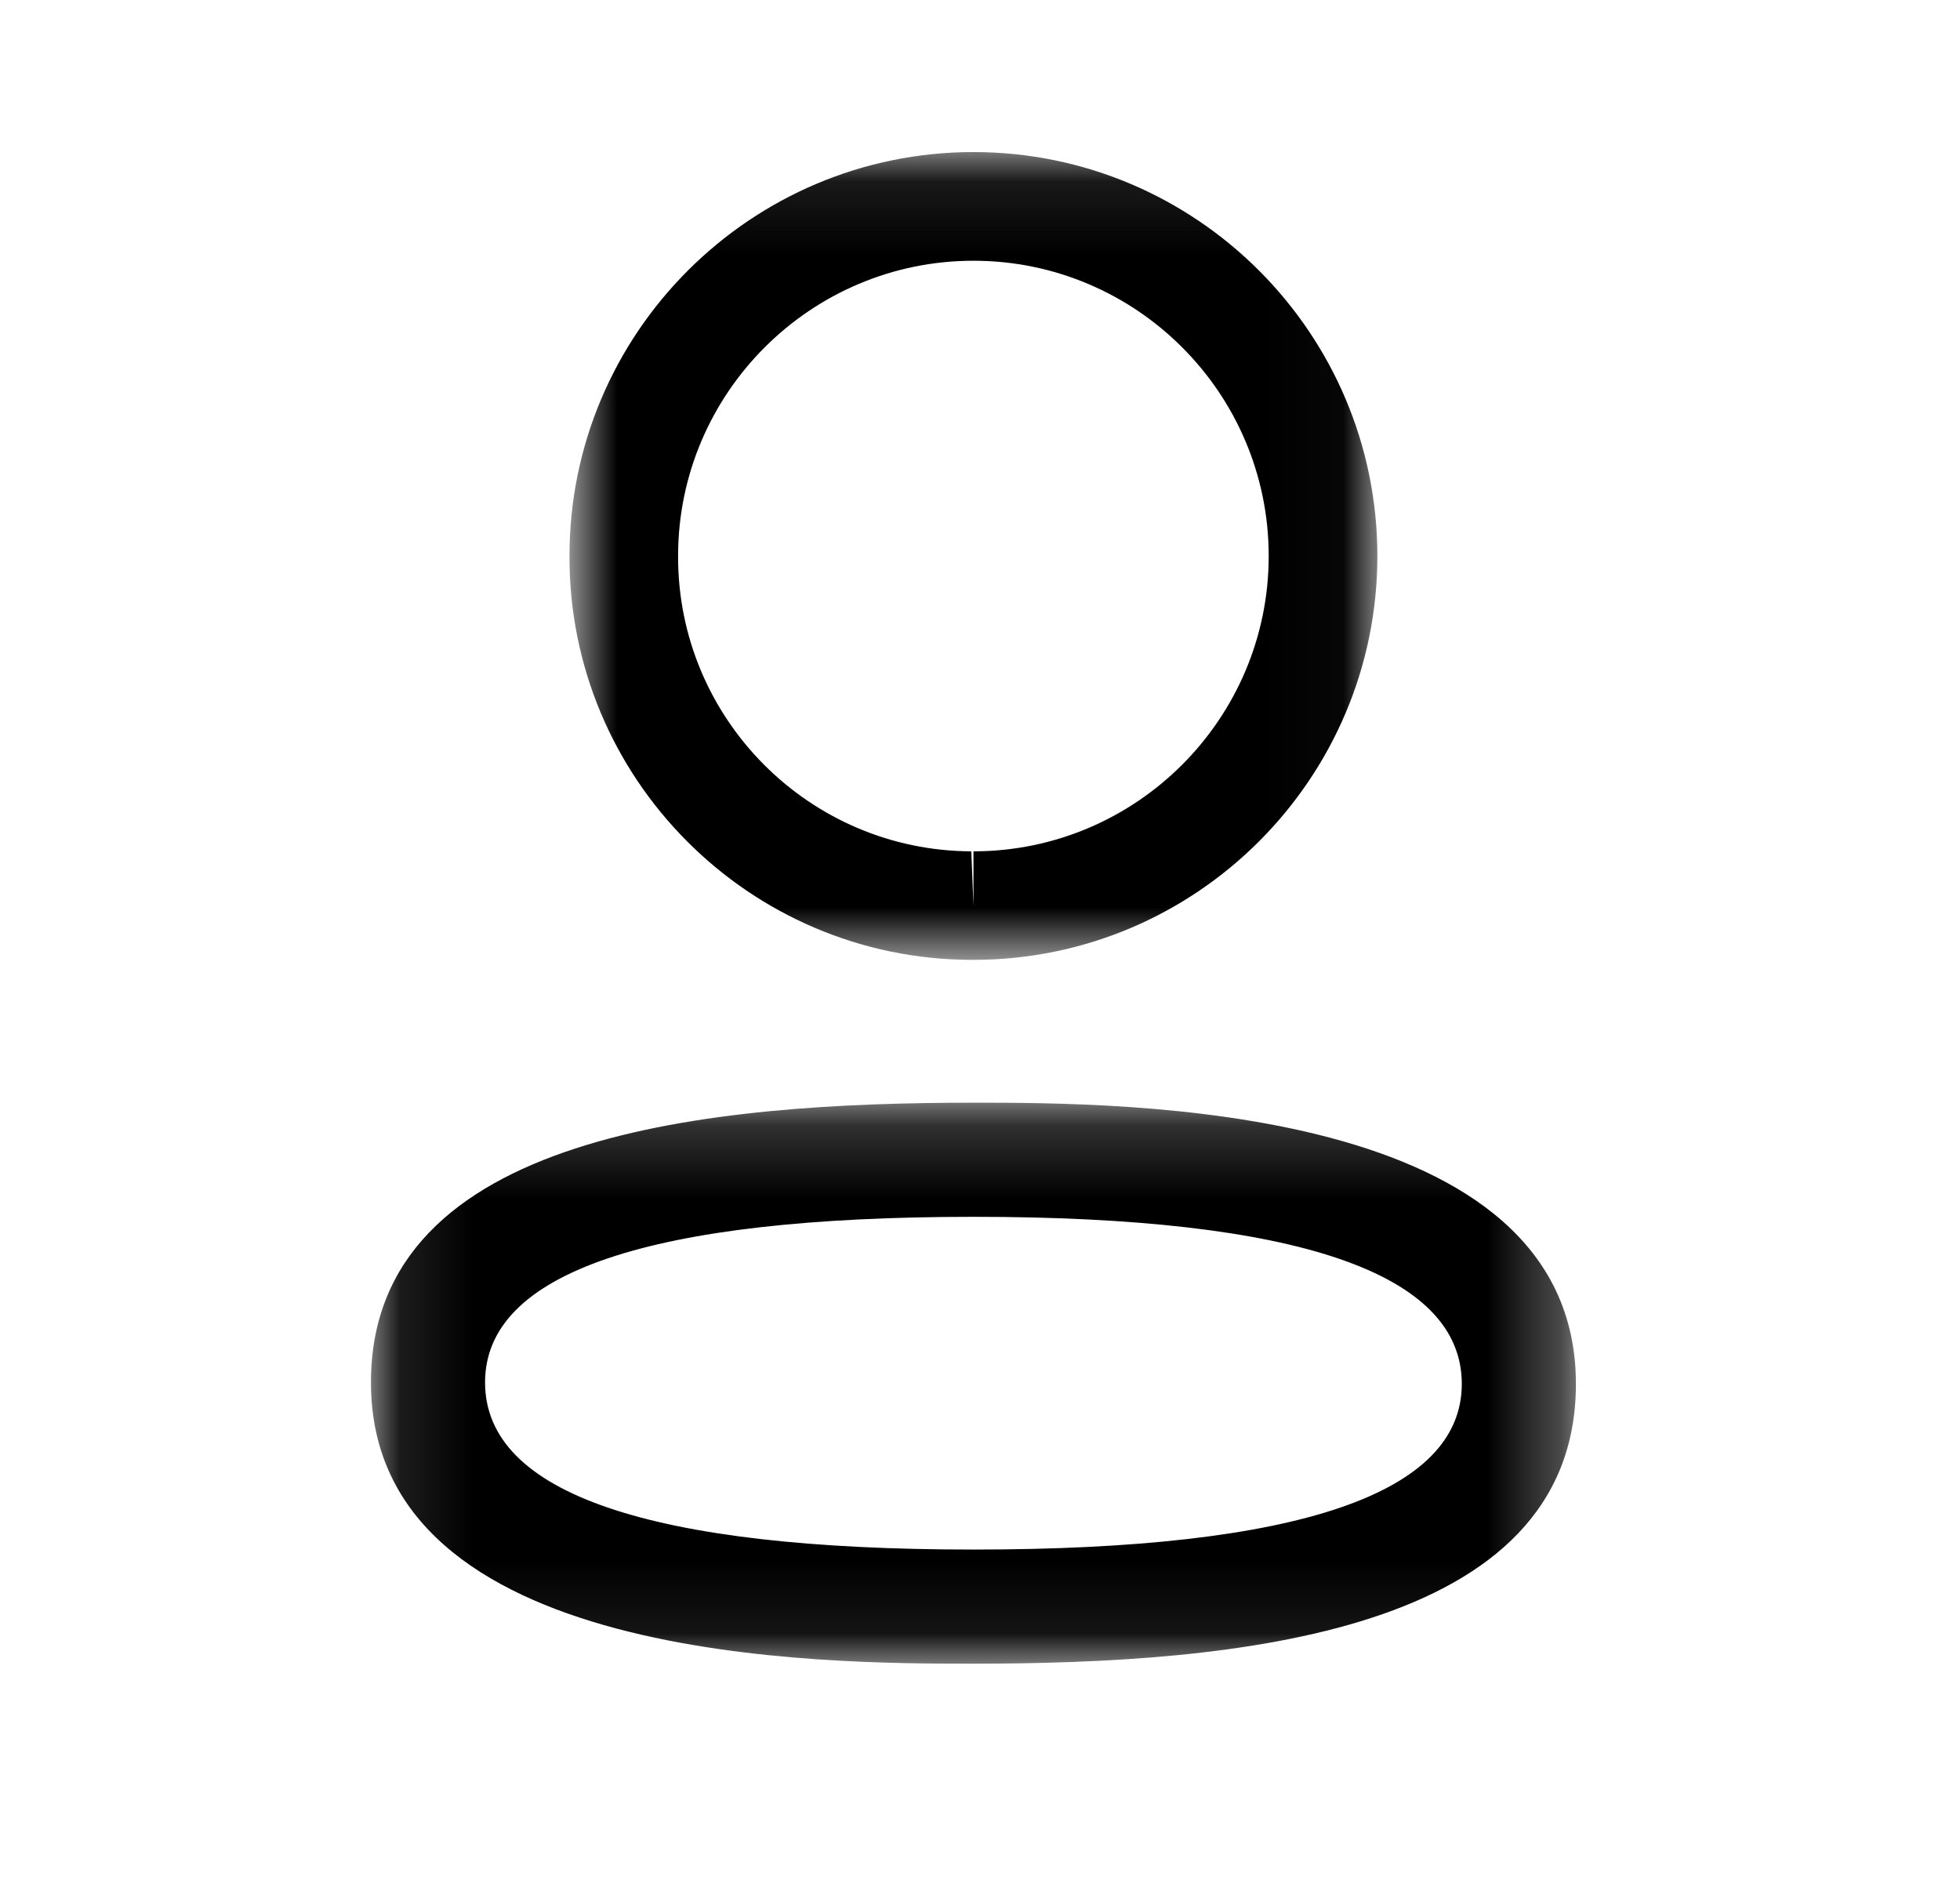 <svg width="27" height="26" viewBox="0 0 27 26" fill="none" xmlns="http://www.w3.org/2000/svg">
<mask id="mask0_2_404" style="mask-type:alpha" maskUnits="userSpaceOnUse" x="5" y="15" width="17" height="8">
<path fill-rule="evenodd" clip-rule="evenodd" d="M5.11 15.191H21.709V22.919H5.11V15.191Z" fill="white"/>
</mask>
<g mask="url(#mask0_2_404)">
<path fill-rule="evenodd" clip-rule="evenodd" d="M13.41 16.763C8.945 16.763 6.682 17.53 6.682 19.044C6.682 20.572 8.945 21.347 13.41 21.347C17.875 21.347 20.137 20.58 20.137 19.065C20.137 17.538 17.875 16.763 13.41 16.763M13.41 22.919C11.357 22.919 5.11 22.919 5.11 19.044C5.11 15.59 9.847 15.191 13.41 15.191C15.463 15.191 21.709 15.191 21.709 19.065C21.709 22.519 16.972 22.919 13.41 22.919" fill="black"/>
</g>
<mask id="mask1_2_404" style="mask-type:alpha" maskUnits="userSpaceOnUse" x="7" y="2" width="12" height="12">
<path fill-rule="evenodd" clip-rule="evenodd" d="M7.845 2.096H18.974V13.223H7.845V2.096Z" fill="white"/>
</mask>
<g mask="url(#mask1_2_404)">
<path fill-rule="evenodd" clip-rule="evenodd" d="M13.41 3.592C11.167 3.592 9.341 5.417 9.341 7.66C9.334 9.897 11.146 11.72 13.38 11.728L13.41 12.477V11.728C15.653 11.728 17.477 9.903 17.477 7.66C17.477 5.417 15.653 3.592 13.41 3.592M13.41 13.223H13.377C10.315 13.214 7.834 10.717 7.845 7.657C7.845 4.591 10.341 2.095 13.41 2.095C16.479 2.095 18.974 4.591 18.974 7.66C18.974 10.728 16.479 13.223 13.41 13.223" fill="black"/>
</g>
</svg>
